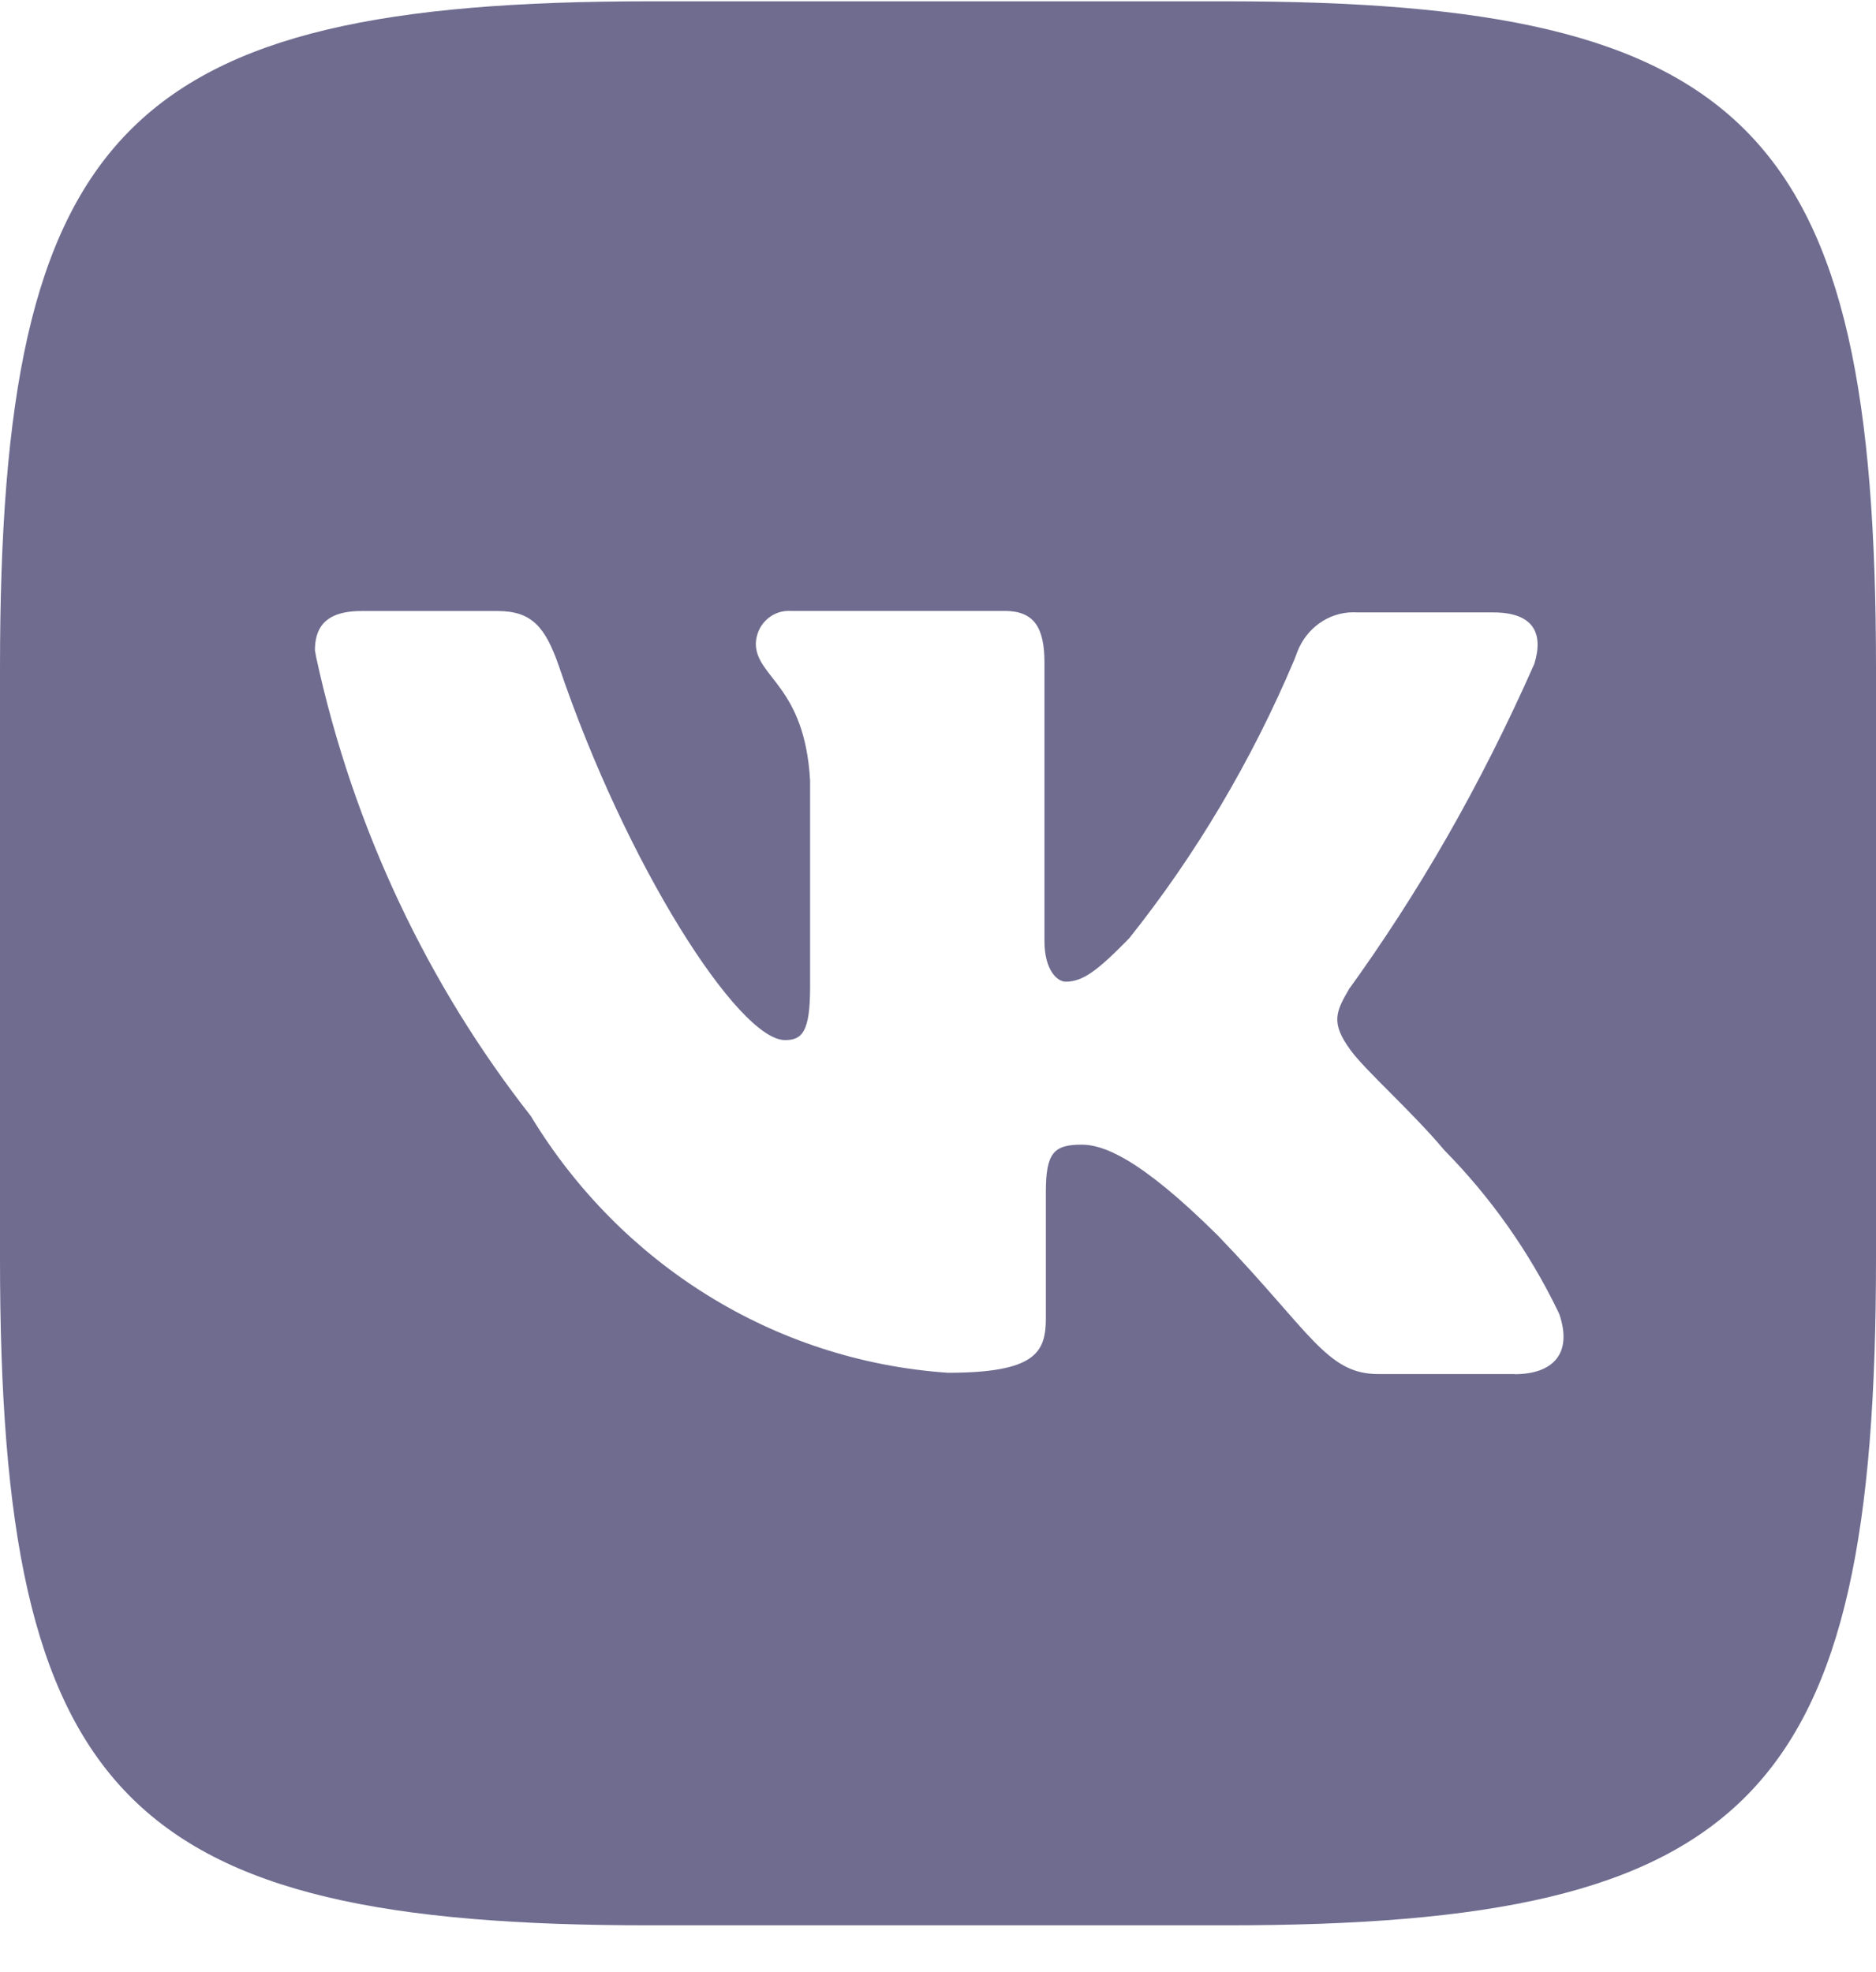 <svg width="39" height="41" viewBox="0 0 39 41" fill="none" xmlns="http://www.w3.org/2000/svg">
<path d="M31.485 28.566H28.651C27.579 28.566 27.247 27.691 25.32 25.688C23.641 24.021 22.899 23.797 22.486 23.797C21.908 23.797 21.742 23.966 21.742 24.785V27.41C21.742 28.117 21.523 28.539 19.706 28.539C16.042 28.287 12.892 26.237 11.064 23.25L11.036 23.203C8.914 20.5 7.35 17.241 6.576 13.678L6.547 13.522C6.547 13.099 6.713 12.703 7.511 12.703H10.345C11.06 12.703 11.335 13.041 11.613 13.831C13.014 17.982 15.355 21.623 16.319 21.623C16.676 21.623 16.841 21.453 16.841 20.522V16.229C16.731 14.252 15.713 14.084 15.713 13.379C15.724 13.001 16.026 12.7 16.395 12.7C16.407 12.7 16.417 12.7 16.429 12.701H16.428H20.887C21.493 12.701 21.713 13.04 21.713 13.774V19.562C21.713 20.182 21.988 20.409 22.153 20.409C22.511 20.409 22.815 20.182 23.475 19.506C24.845 17.79 26.017 15.826 26.91 13.71L26.97 13.55C27.159 13.065 27.611 12.729 28.14 12.729C28.165 12.729 28.189 12.731 28.213 12.732H28.209H31.043C31.896 12.732 32.09 13.181 31.896 13.804C30.759 16.372 29.482 18.578 28.003 20.621L28.07 20.522C27.768 21.03 27.658 21.256 28.07 21.823C28.372 22.245 29.364 23.12 30.025 23.911C30.98 24.881 31.782 26.009 32.386 27.255L32.419 27.328C32.694 28.145 32.281 28.569 31.482 28.569L31.485 28.566ZM25.486 0.027H13.514C2.586 0.027 0 2.68 0 13.887V26.167C0 37.374 2.586 40.027 13.514 40.027H25.486C36.413 40.027 39 37.374 39 26.167V13.887C39 2.68 36.385 0.027 25.486 0.027Z" fill="#6F6C90"/>
</svg>
